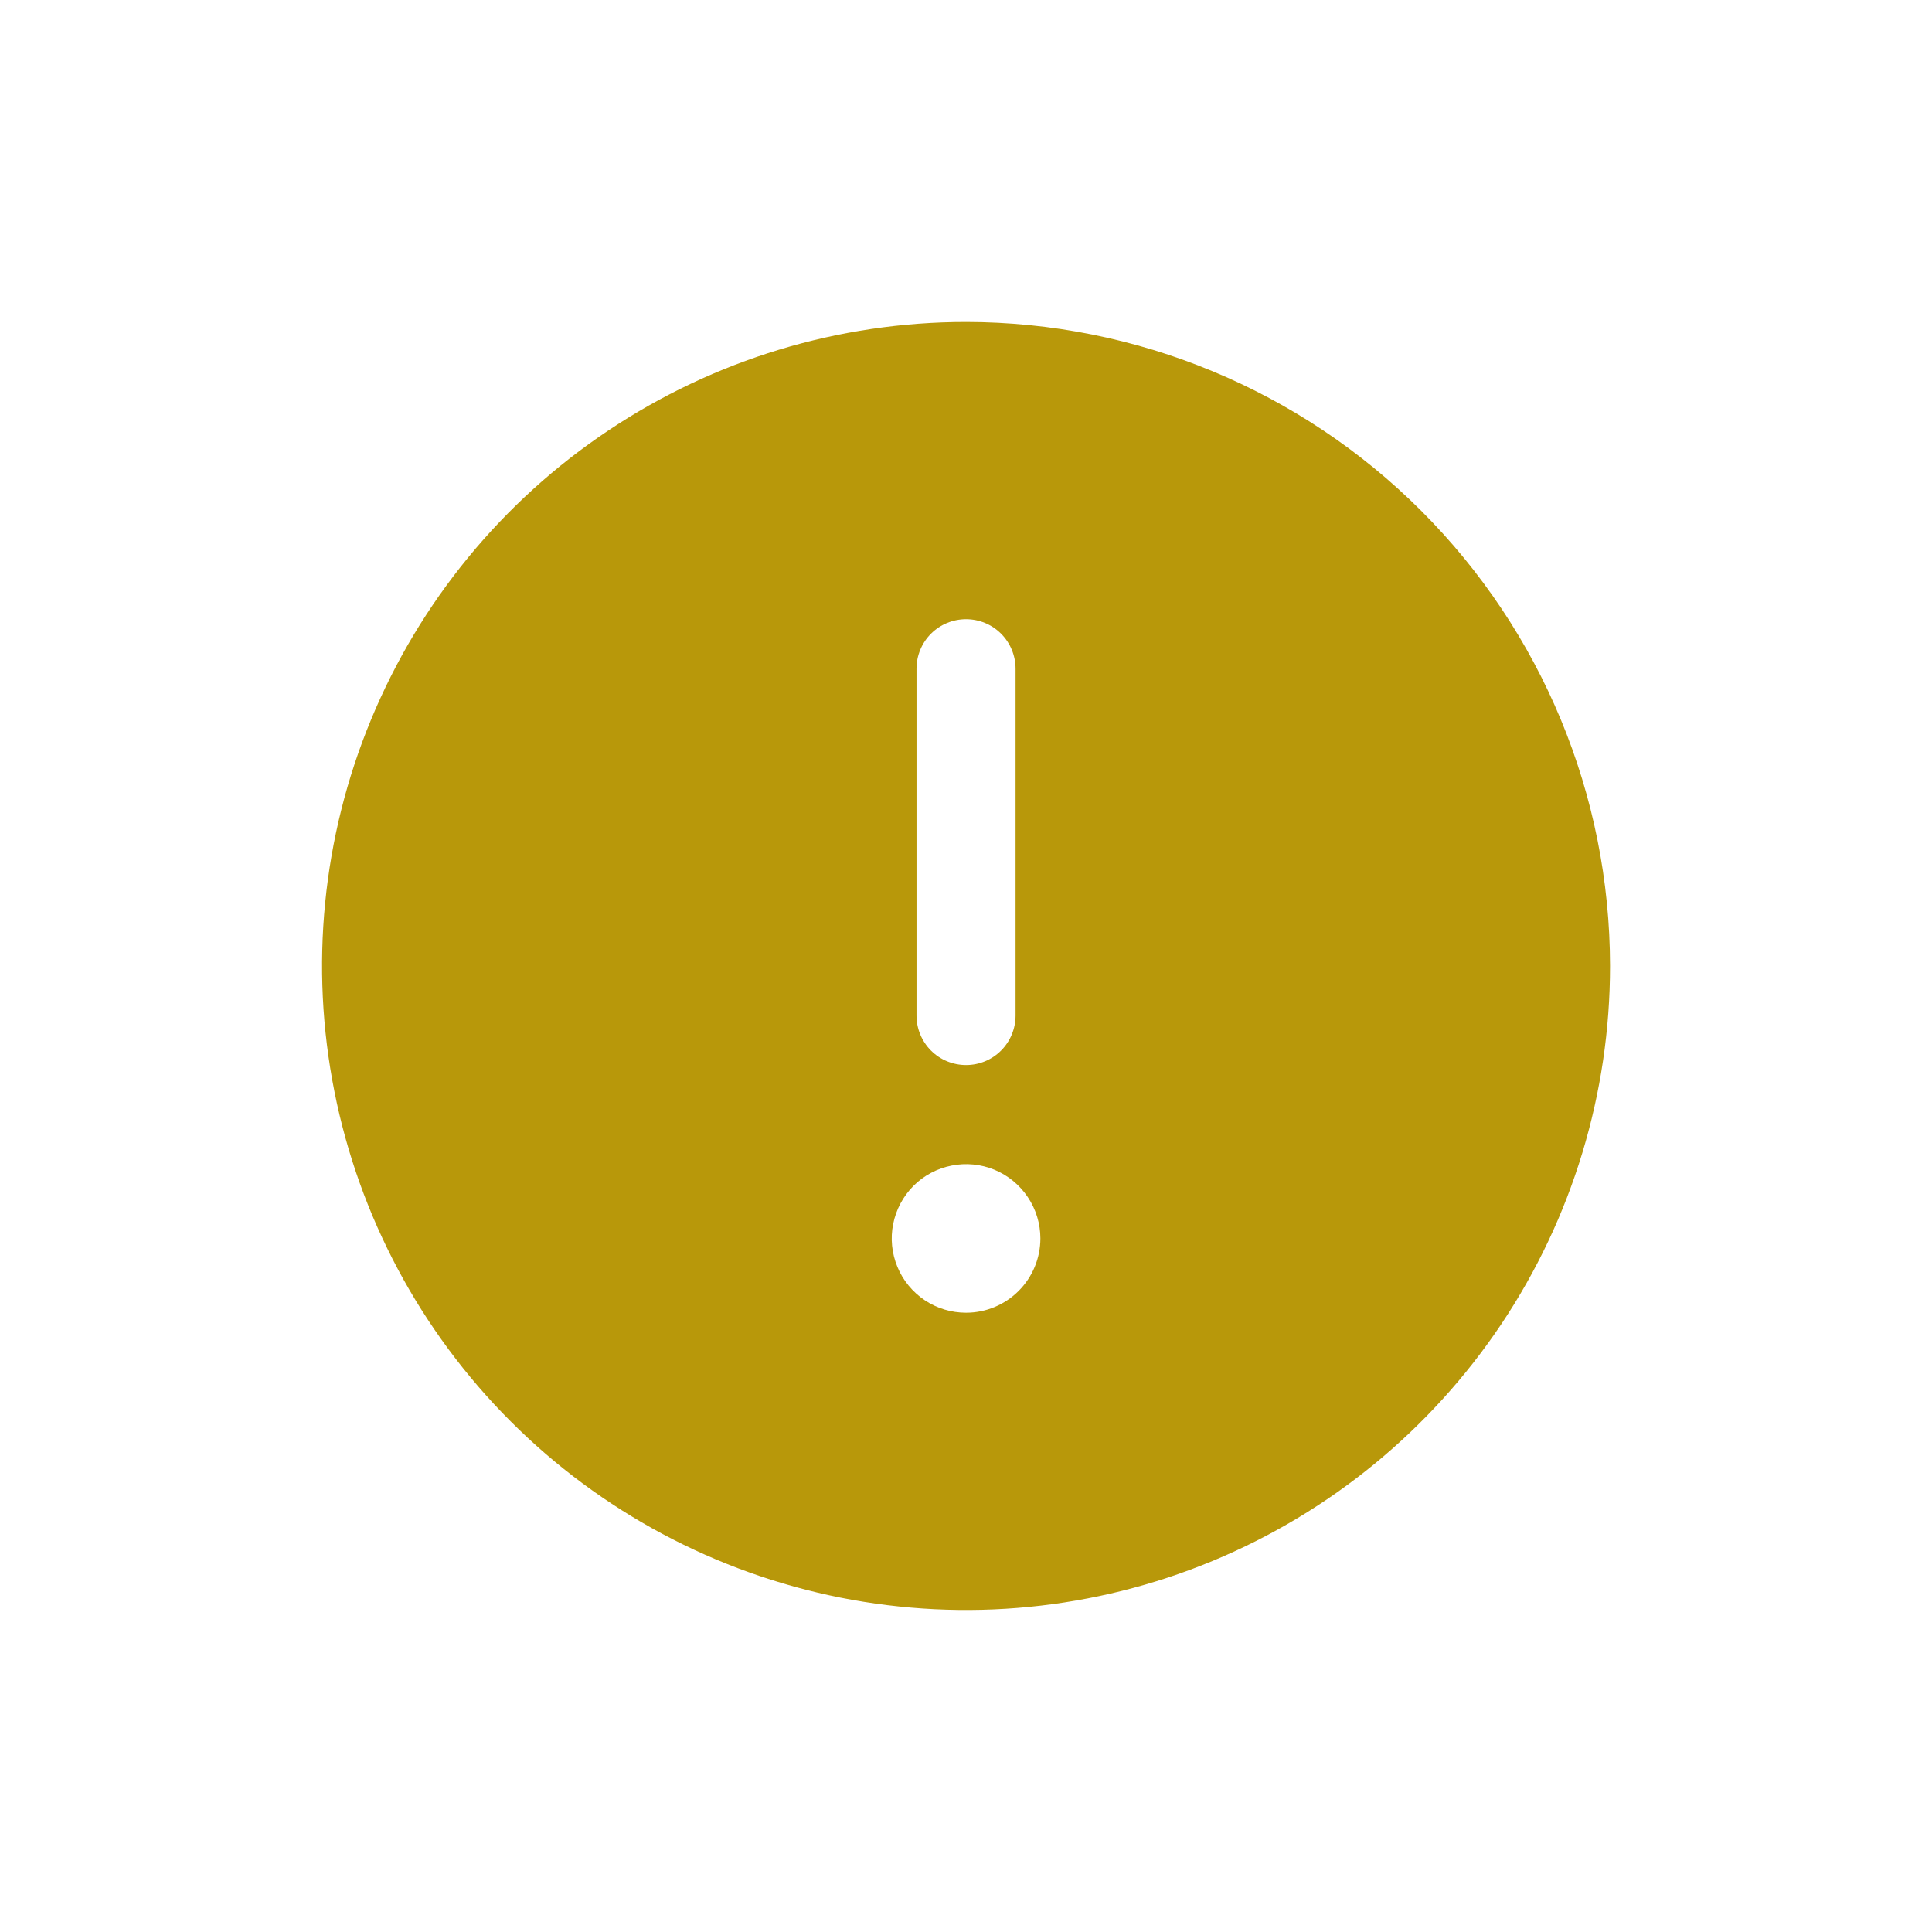 <svg width="26" height="26" viewBox="0 0 26 26" fill="none" xmlns="http://www.w3.org/2000/svg">
<g id="icon-alert">
<path id="Vector" d="M13.001 4.333C11.287 4.333 9.611 4.841 8.186 5.794C6.76 6.746 5.65 8.099 4.994 9.683C4.338 11.267 4.166 13.009 4.501 14.691C4.835 16.372 5.66 17.916 6.872 19.128C8.084 20.34 9.629 21.165 11.31 21.5C12.991 21.834 14.734 21.663 16.317 21.007C17.901 20.351 19.254 19.24 20.207 17.815C21.159 16.389 21.667 14.714 21.667 13C21.665 10.702 20.751 8.499 19.126 6.874C17.501 5.249 15.298 4.335 13.001 4.333ZM12.334 9C12.334 8.823 12.404 8.653 12.529 8.528C12.654 8.403 12.824 8.333 13.001 8.333C13.178 8.333 13.347 8.403 13.472 8.528C13.597 8.653 13.667 8.823 13.667 9V13.666C13.667 13.843 13.597 14.013 13.472 14.138C13.347 14.263 13.178 14.333 13.001 14.333C12.824 14.333 12.654 14.263 12.529 14.138C12.404 14.013 12.334 13.843 12.334 13.666V9ZM13.001 17.666C12.803 17.666 12.61 17.608 12.445 17.498C12.281 17.388 12.152 17.232 12.077 17.049C12.001 16.866 11.981 16.665 12.02 16.471C12.059 16.277 12.154 16.099 12.293 15.959C12.433 15.819 12.612 15.724 12.806 15.686C12.999 15.647 13.201 15.667 13.383 15.742C13.566 15.818 13.722 15.946 13.832 16.111C13.942 16.275 14.001 16.469 14.001 16.666C14.001 16.932 13.895 17.186 13.708 17.373C13.52 17.561 13.266 17.666 13.001 17.666Z" fill="#B8980A"/>
</g>
</svg>
